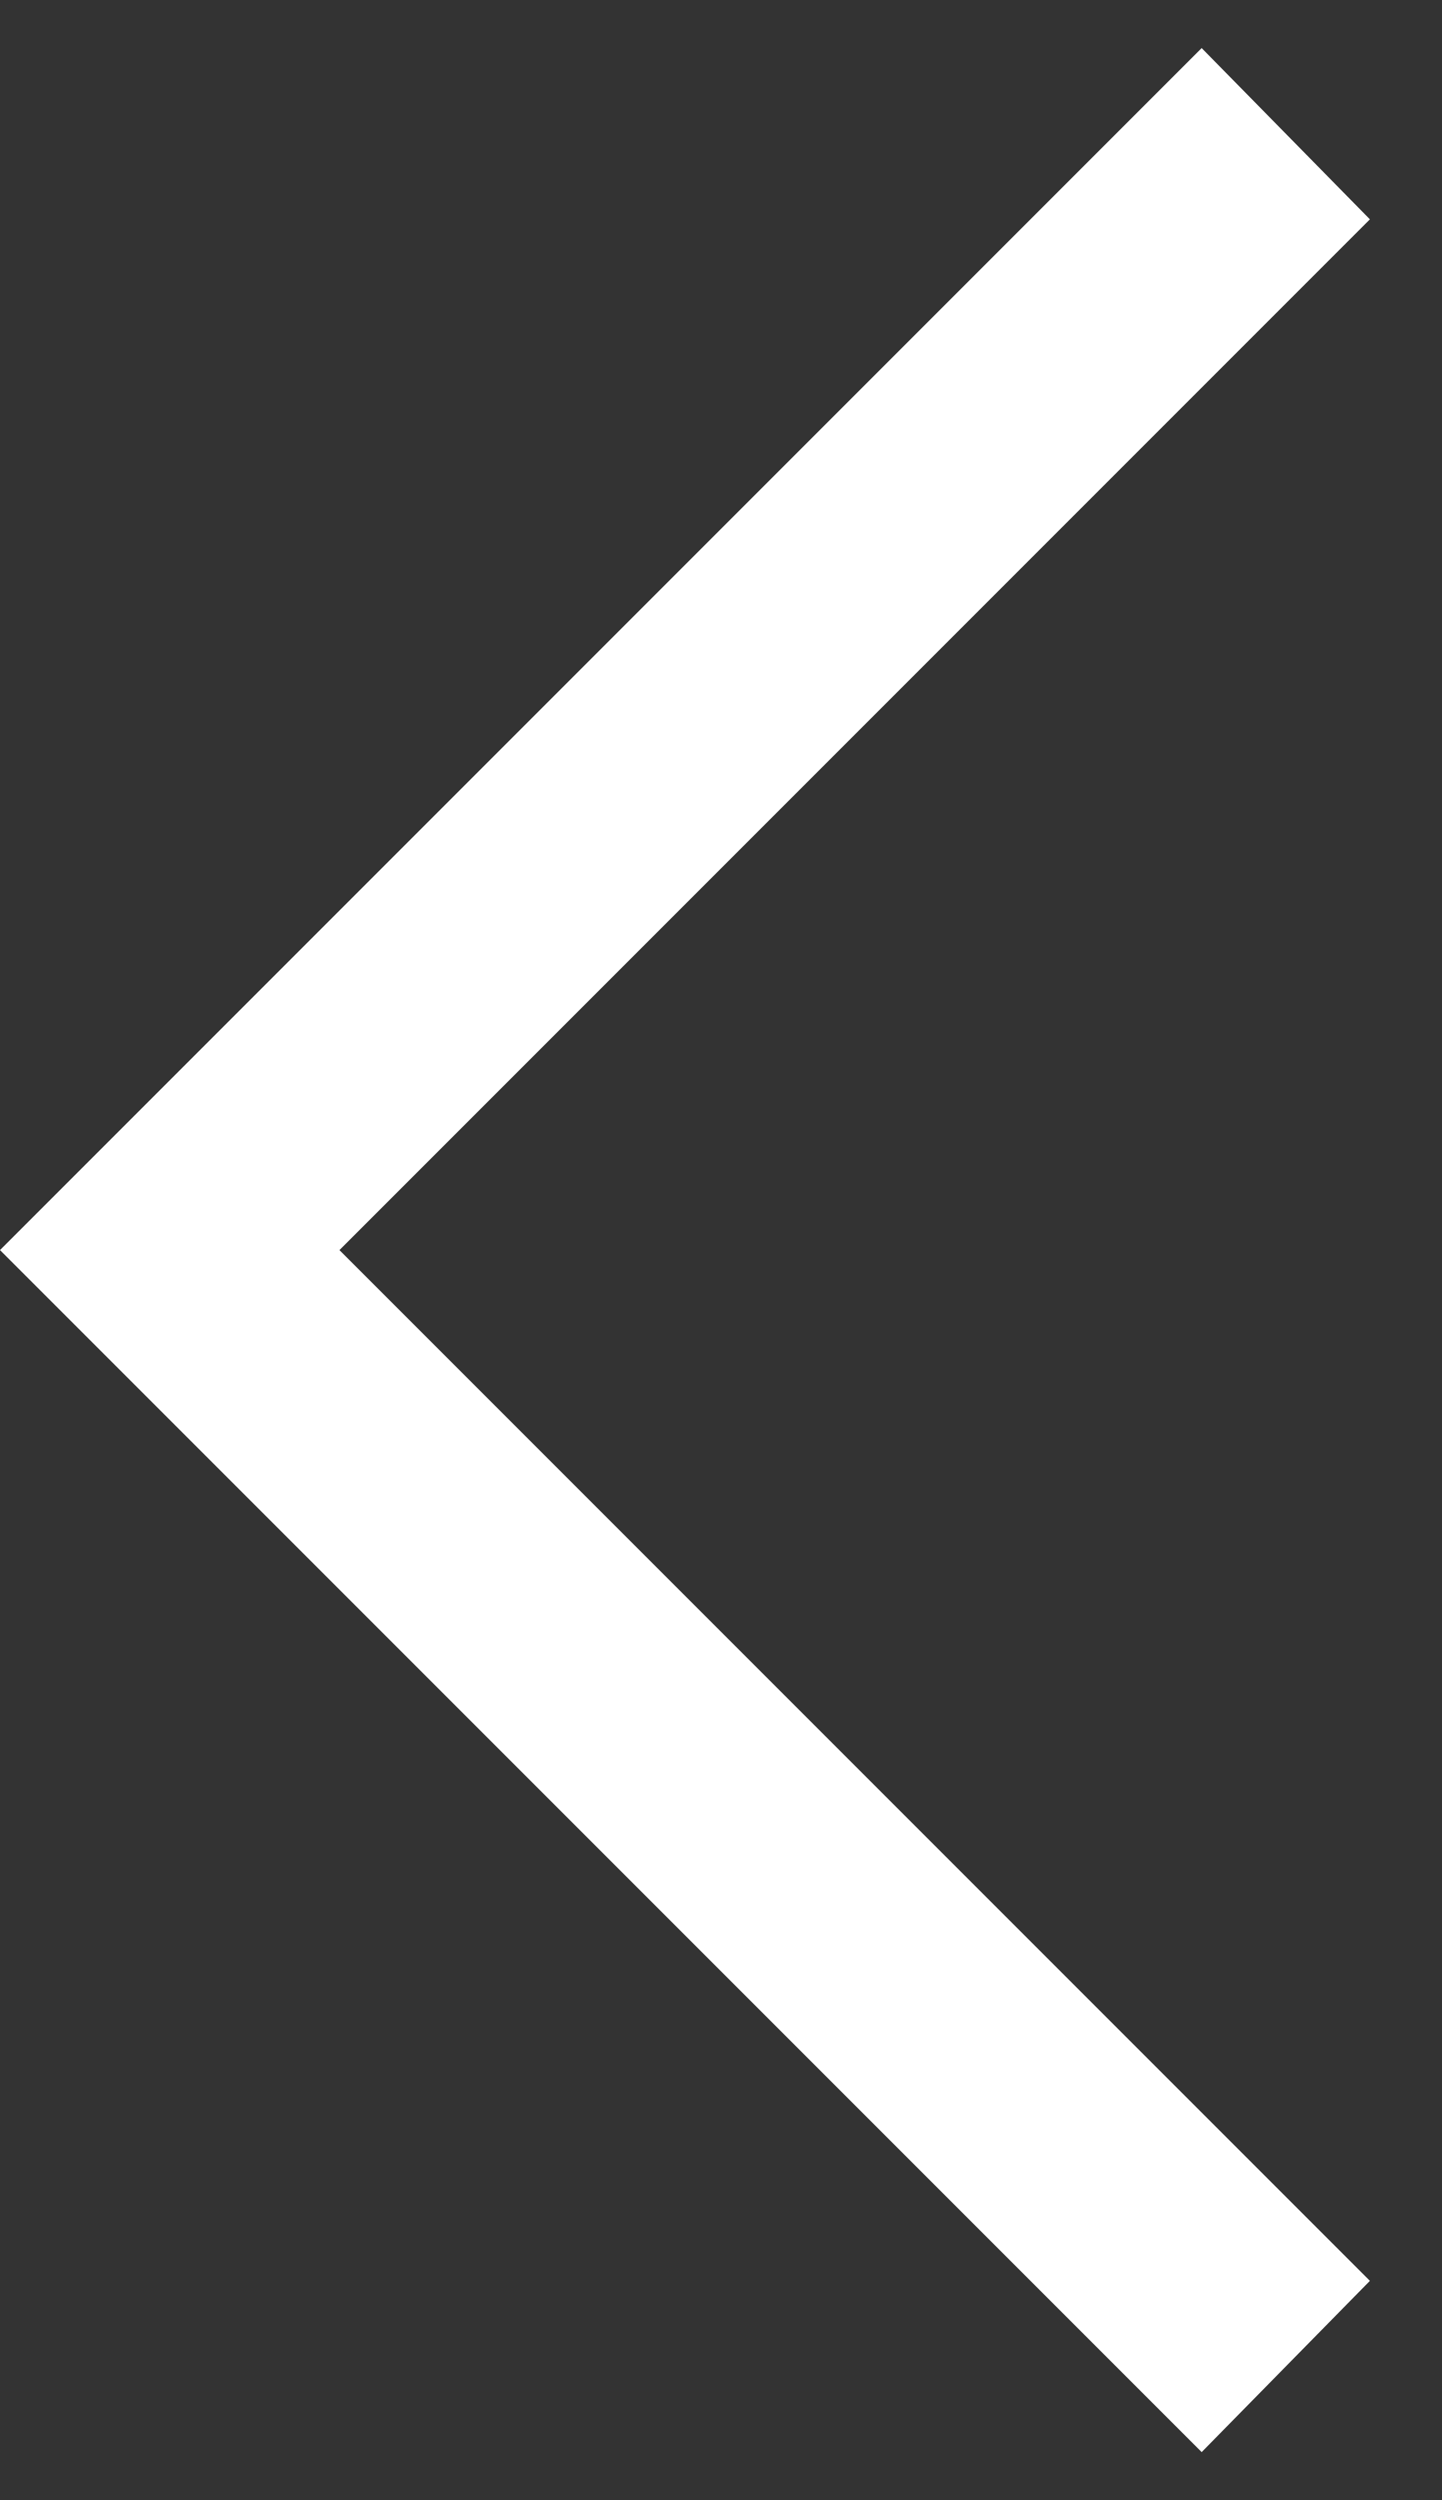 <svg width="15" height="26" viewBox="0 0 15 26" fill="none" xmlns="http://www.w3.org/2000/svg">
<rect x="0" y="0" width="15" height="26" fill="#333333" stroke="none"/>
<path d="M12.5 25.5L0 13L12.5 0.5L14.25 2.281L3.531 13L14.25 23.719L12.5 25.5Z" fill="white"/>
</svg>
